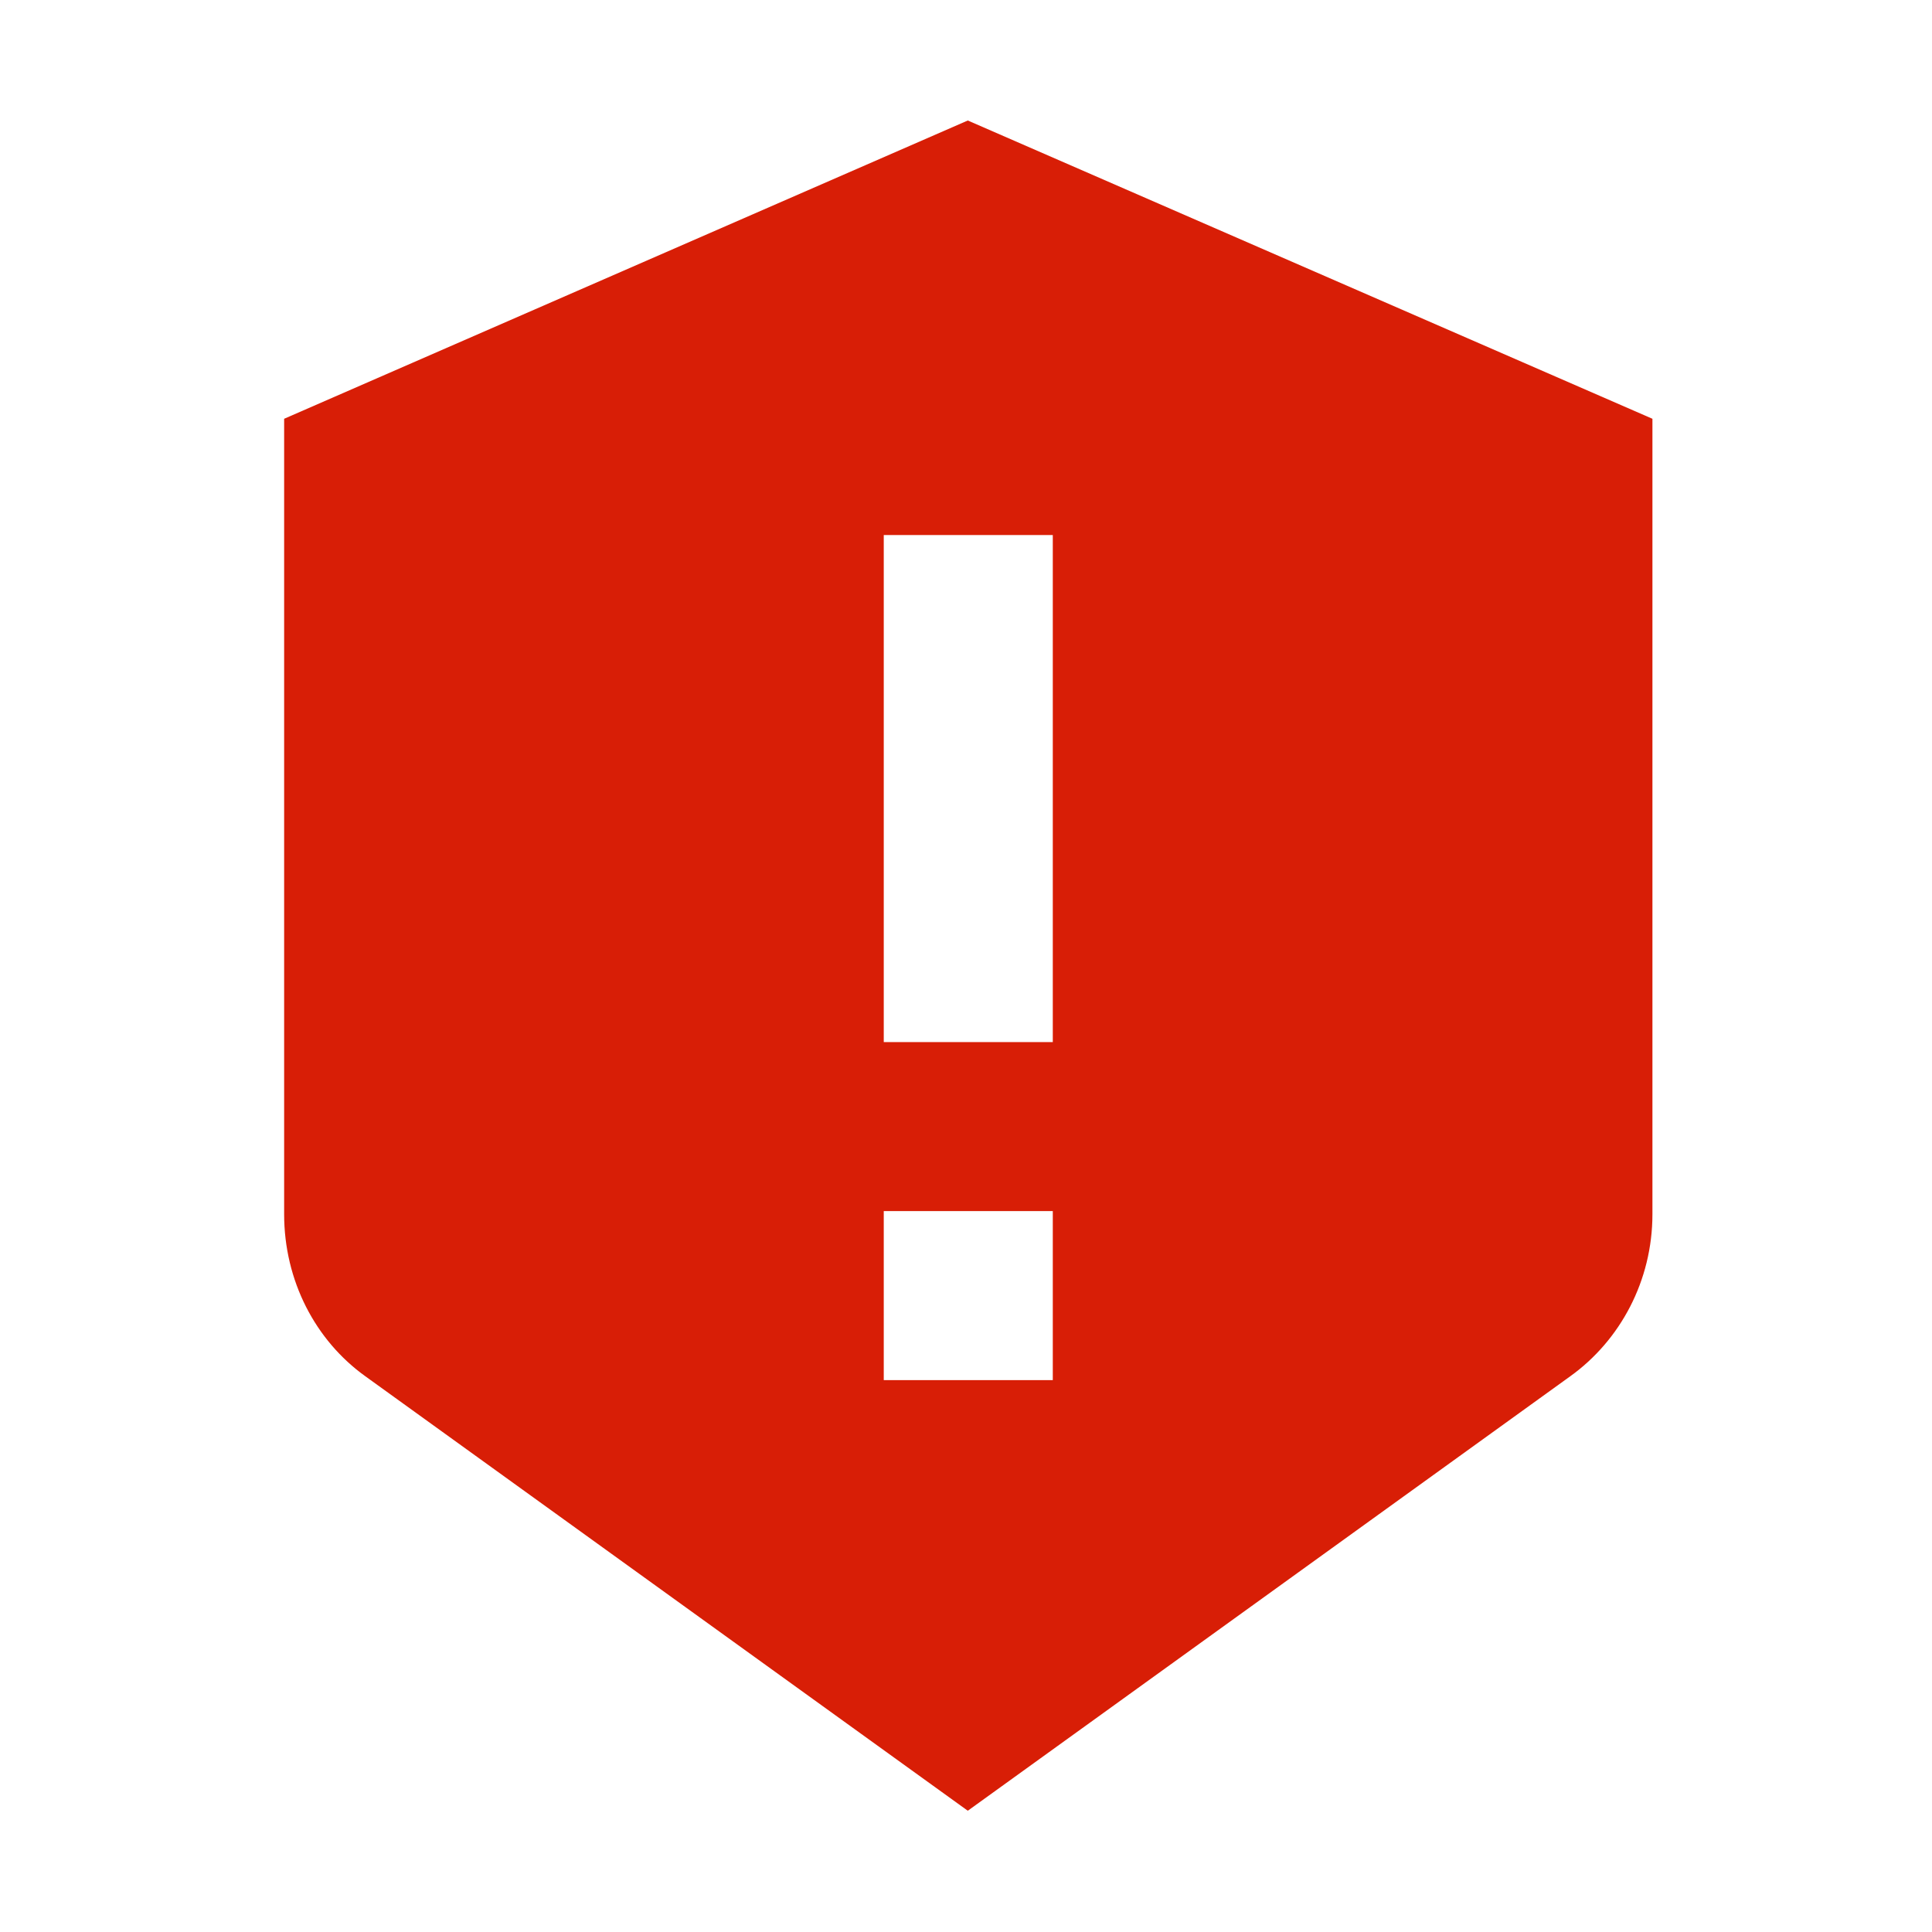 <?xml version="1.0" standalone="no"?><!DOCTYPE svg PUBLIC "-//W3C//DTD SVG 1.1//EN" "http://www.w3.org/Graphics/SVG/1.1/DTD/svg11.dtd"><svg t="1583629748345" class="icon" viewBox="0 0 1024 1024" version="1.1" xmlns="http://www.w3.org/2000/svg" p-id="4291" xmlns:xlink="http://www.w3.org/1999/xlink" width="200" height="200"><defs><style type="text/css"></style></defs><path d="M150.6 643.54V221.96L512.95 63.87l362.87 158.09v421.58c0 35.31-17.11 66.93-43.54 85.9L512.95 959.73 193.62 729.44c-26.43-18.97-43.02-50.59-43.02-85.9z m317.81-359.97v268.76H558V283.57h-89.59z m0 447.93H558v-89.59h-89.59v89.59z" p-id="4292" fill="#d81e06"></path></svg>